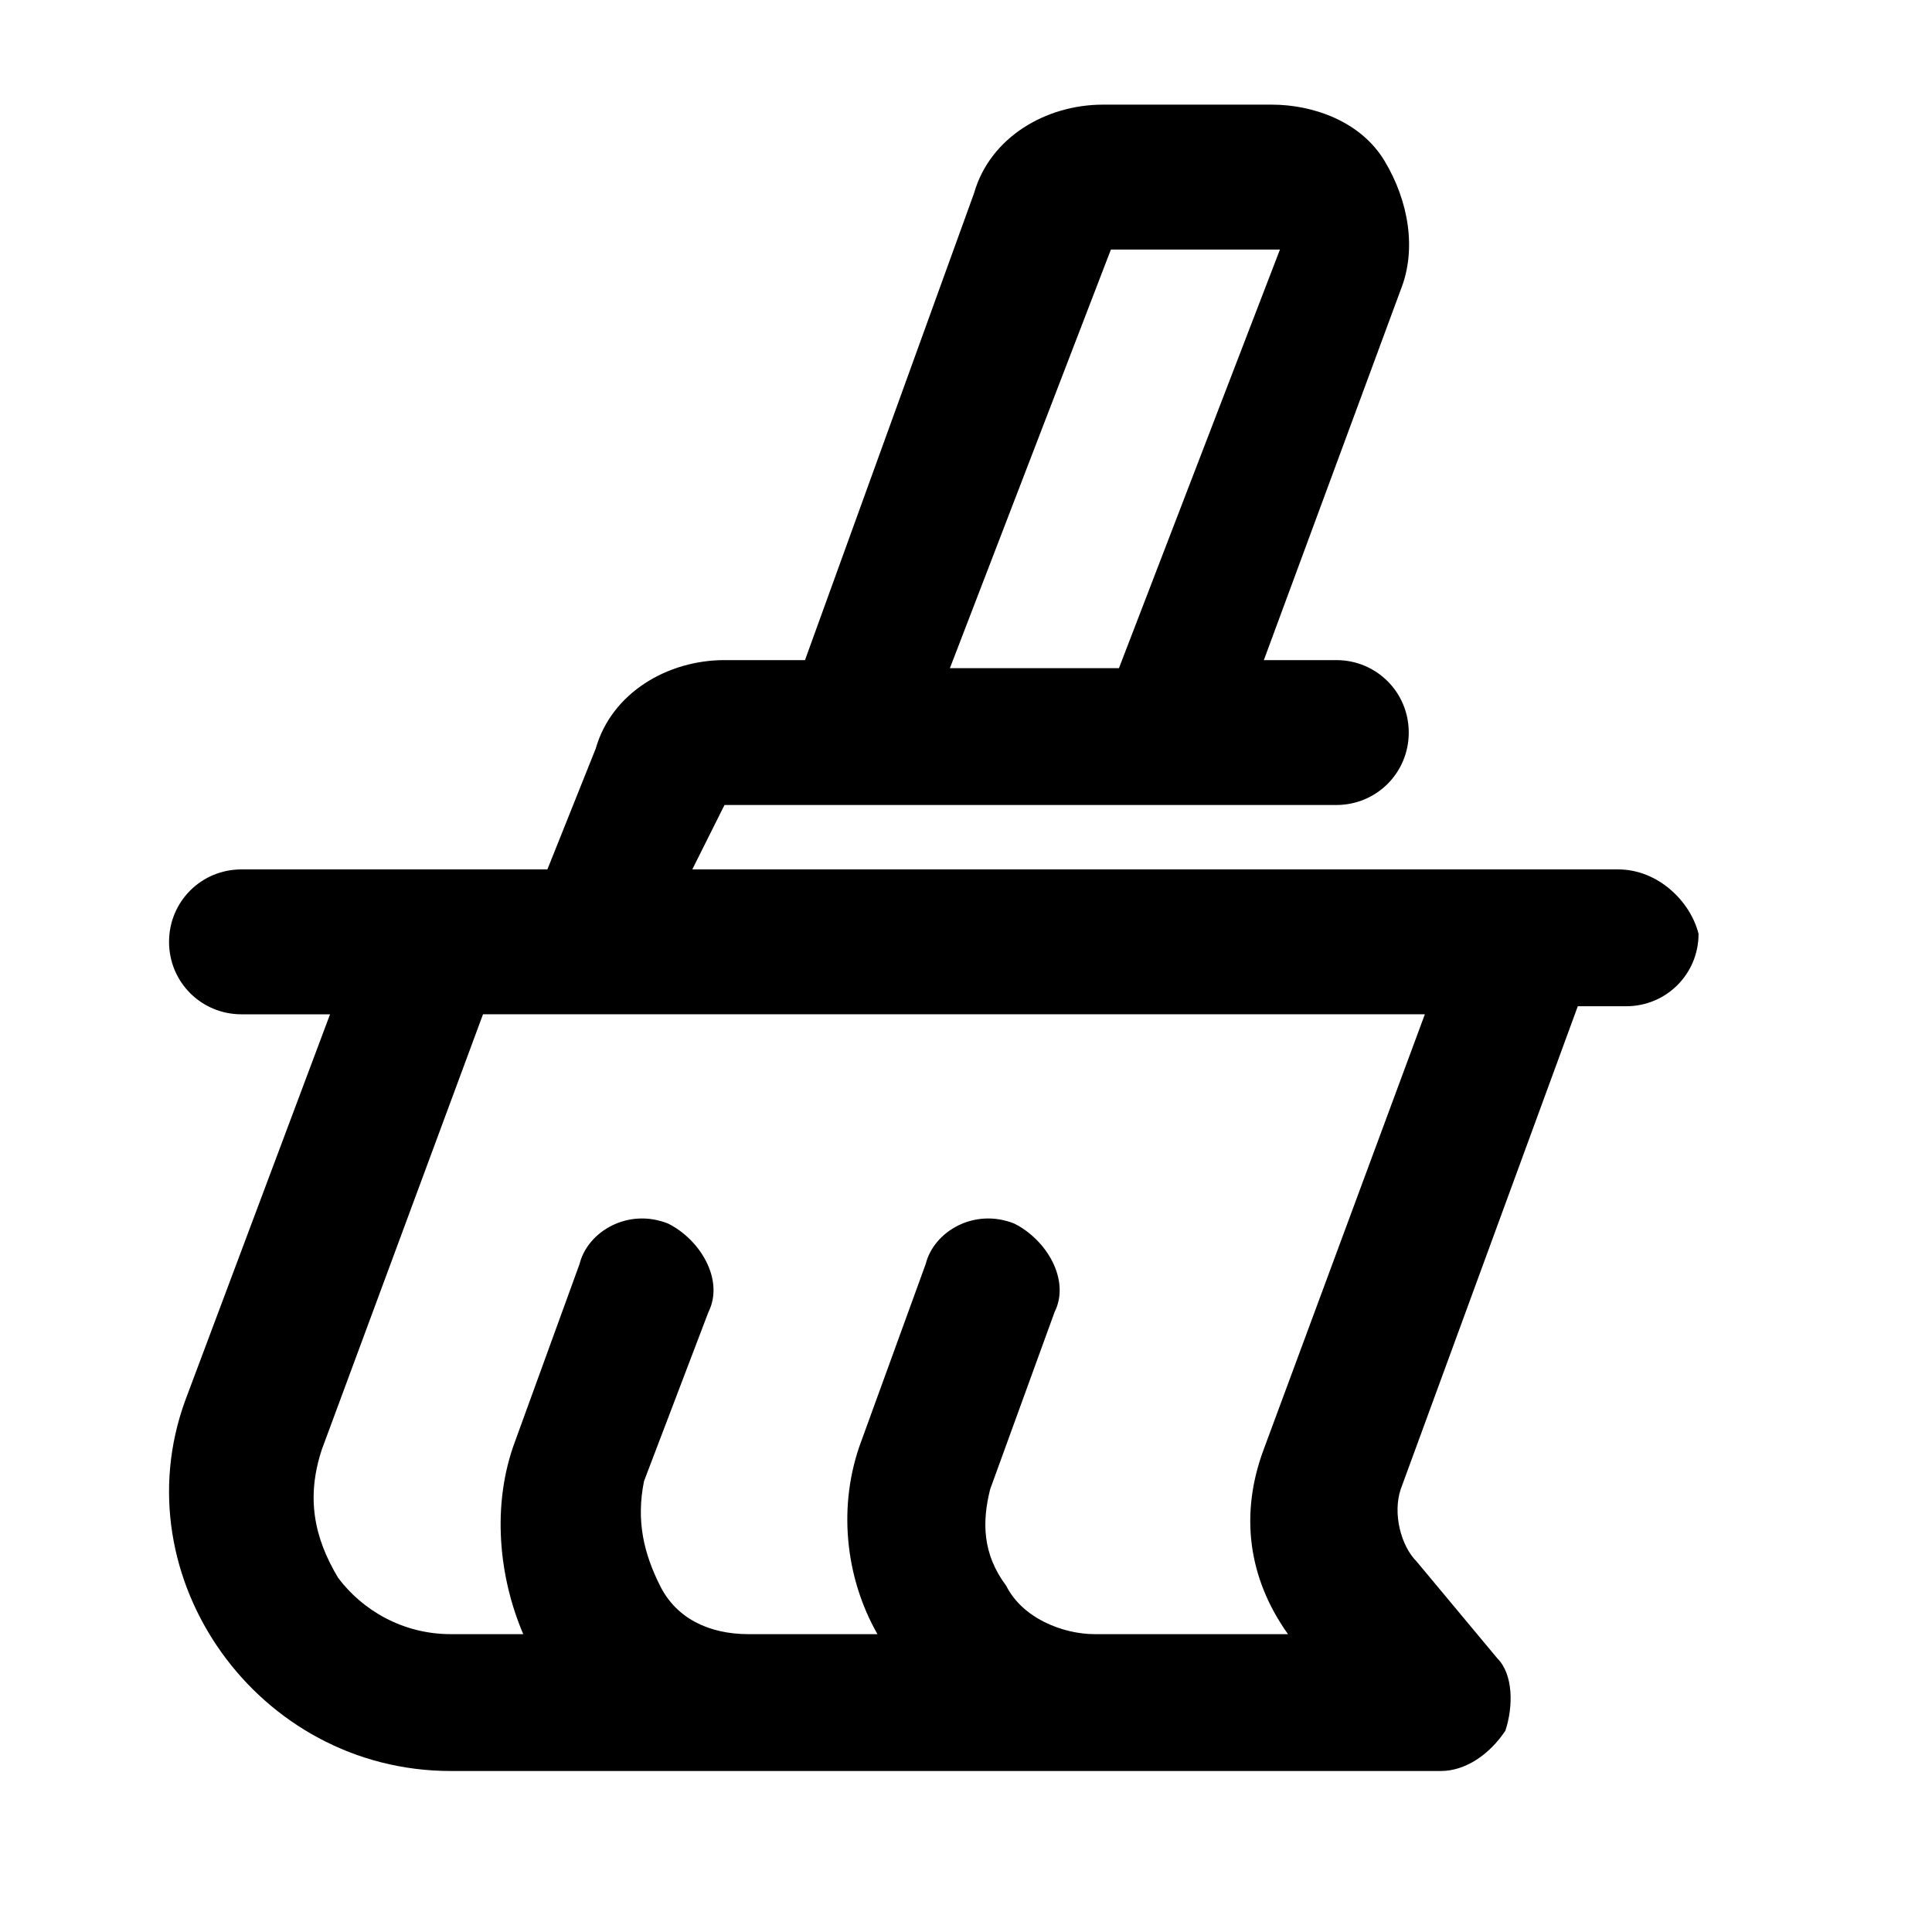 <?xml version="1.0" standalone="no"?><!DOCTYPE svg PUBLIC "-//W3C//DTD SVG 1.1//EN" "http://www.w3.org/Graphics/SVG/1.1/DTD/svg11.dtd"><svg t="1577417261579" class="icon" viewBox="0 0 1024 1024" version="1.1" xmlns="http://www.w3.org/2000/svg" p-id="7913" xmlns:xlink="http://www.w3.org/1999/xlink" width="200" height="200"><defs><style type="text/css"></style></defs><path d="M857.6 460.8H366.933L384 426.667h324.267c21.333 0 38.4-17.067 38.4-38.4s-17.067-38.4-38.4-38.4h-38.4l72.533-196.267c8.533-21.333 4.267-46.933-8.533-68.267s-38.4-29.867-59.733-29.867h-89.6c-29.867 0-59.733 17.067-68.267 46.933L426.667 349.867H384c-29.867 0-59.733 17.067-68.267 46.933l-25.6 64H128c-21.333 0-38.4 17.067-38.4 38.4s17.067 38.4 38.4 38.4h46.933l-76.8 204.8c-34.133 93.867 38.4 196.267 140.8 196.267h524.8c12.8 0 25.6-8.533 34.133-21.333 4.267-12.8 4.267-29.867-4.267-38.4l-42.667-51.2c-8.533-8.533-12.8-25.6-8.533-38.4l93.867-256h25.6c21.333 0 38.4-17.067 38.4-38.4-4.267-17.067-21.333-34.133-42.667-34.133z m-268.8-328.533h89.6l-85.333 221.867h-89.6l85.333-221.867zM669.867 768c-12.8 34.133-8.533 68.267 12.8 98.133h-102.4c-17.067 0-38.4-8.533-46.933-25.6-12.8-17.067-12.8-34.133-8.533-51.2l34.133-93.867c8.533-17.067-4.267-38.4-21.333-46.933-21.333-8.533-42.667 4.267-46.933 21.333l-34.133 93.867c-12.8 34.133-8.533 72.533 8.533 102.4H396.8c-21.333 0-38.4-8.533-46.933-25.6-8.533-17.067-12.8-34.133-8.533-55.467l34.133-89.6c8.533-17.067-4.267-38.4-21.333-46.933-21.333-8.533-42.667 4.267-46.933 21.333l-34.133 93.867c-12.8 34.133-8.533 72.533 4.267 102.4h-38.4c-25.6 0-46.933-12.8-59.733-29.867-12.8-21.333-17.067-42.667-8.533-68.267l85.333-230.4h499.2l-85.333 230.4z" p-id="7914"></path></svg>